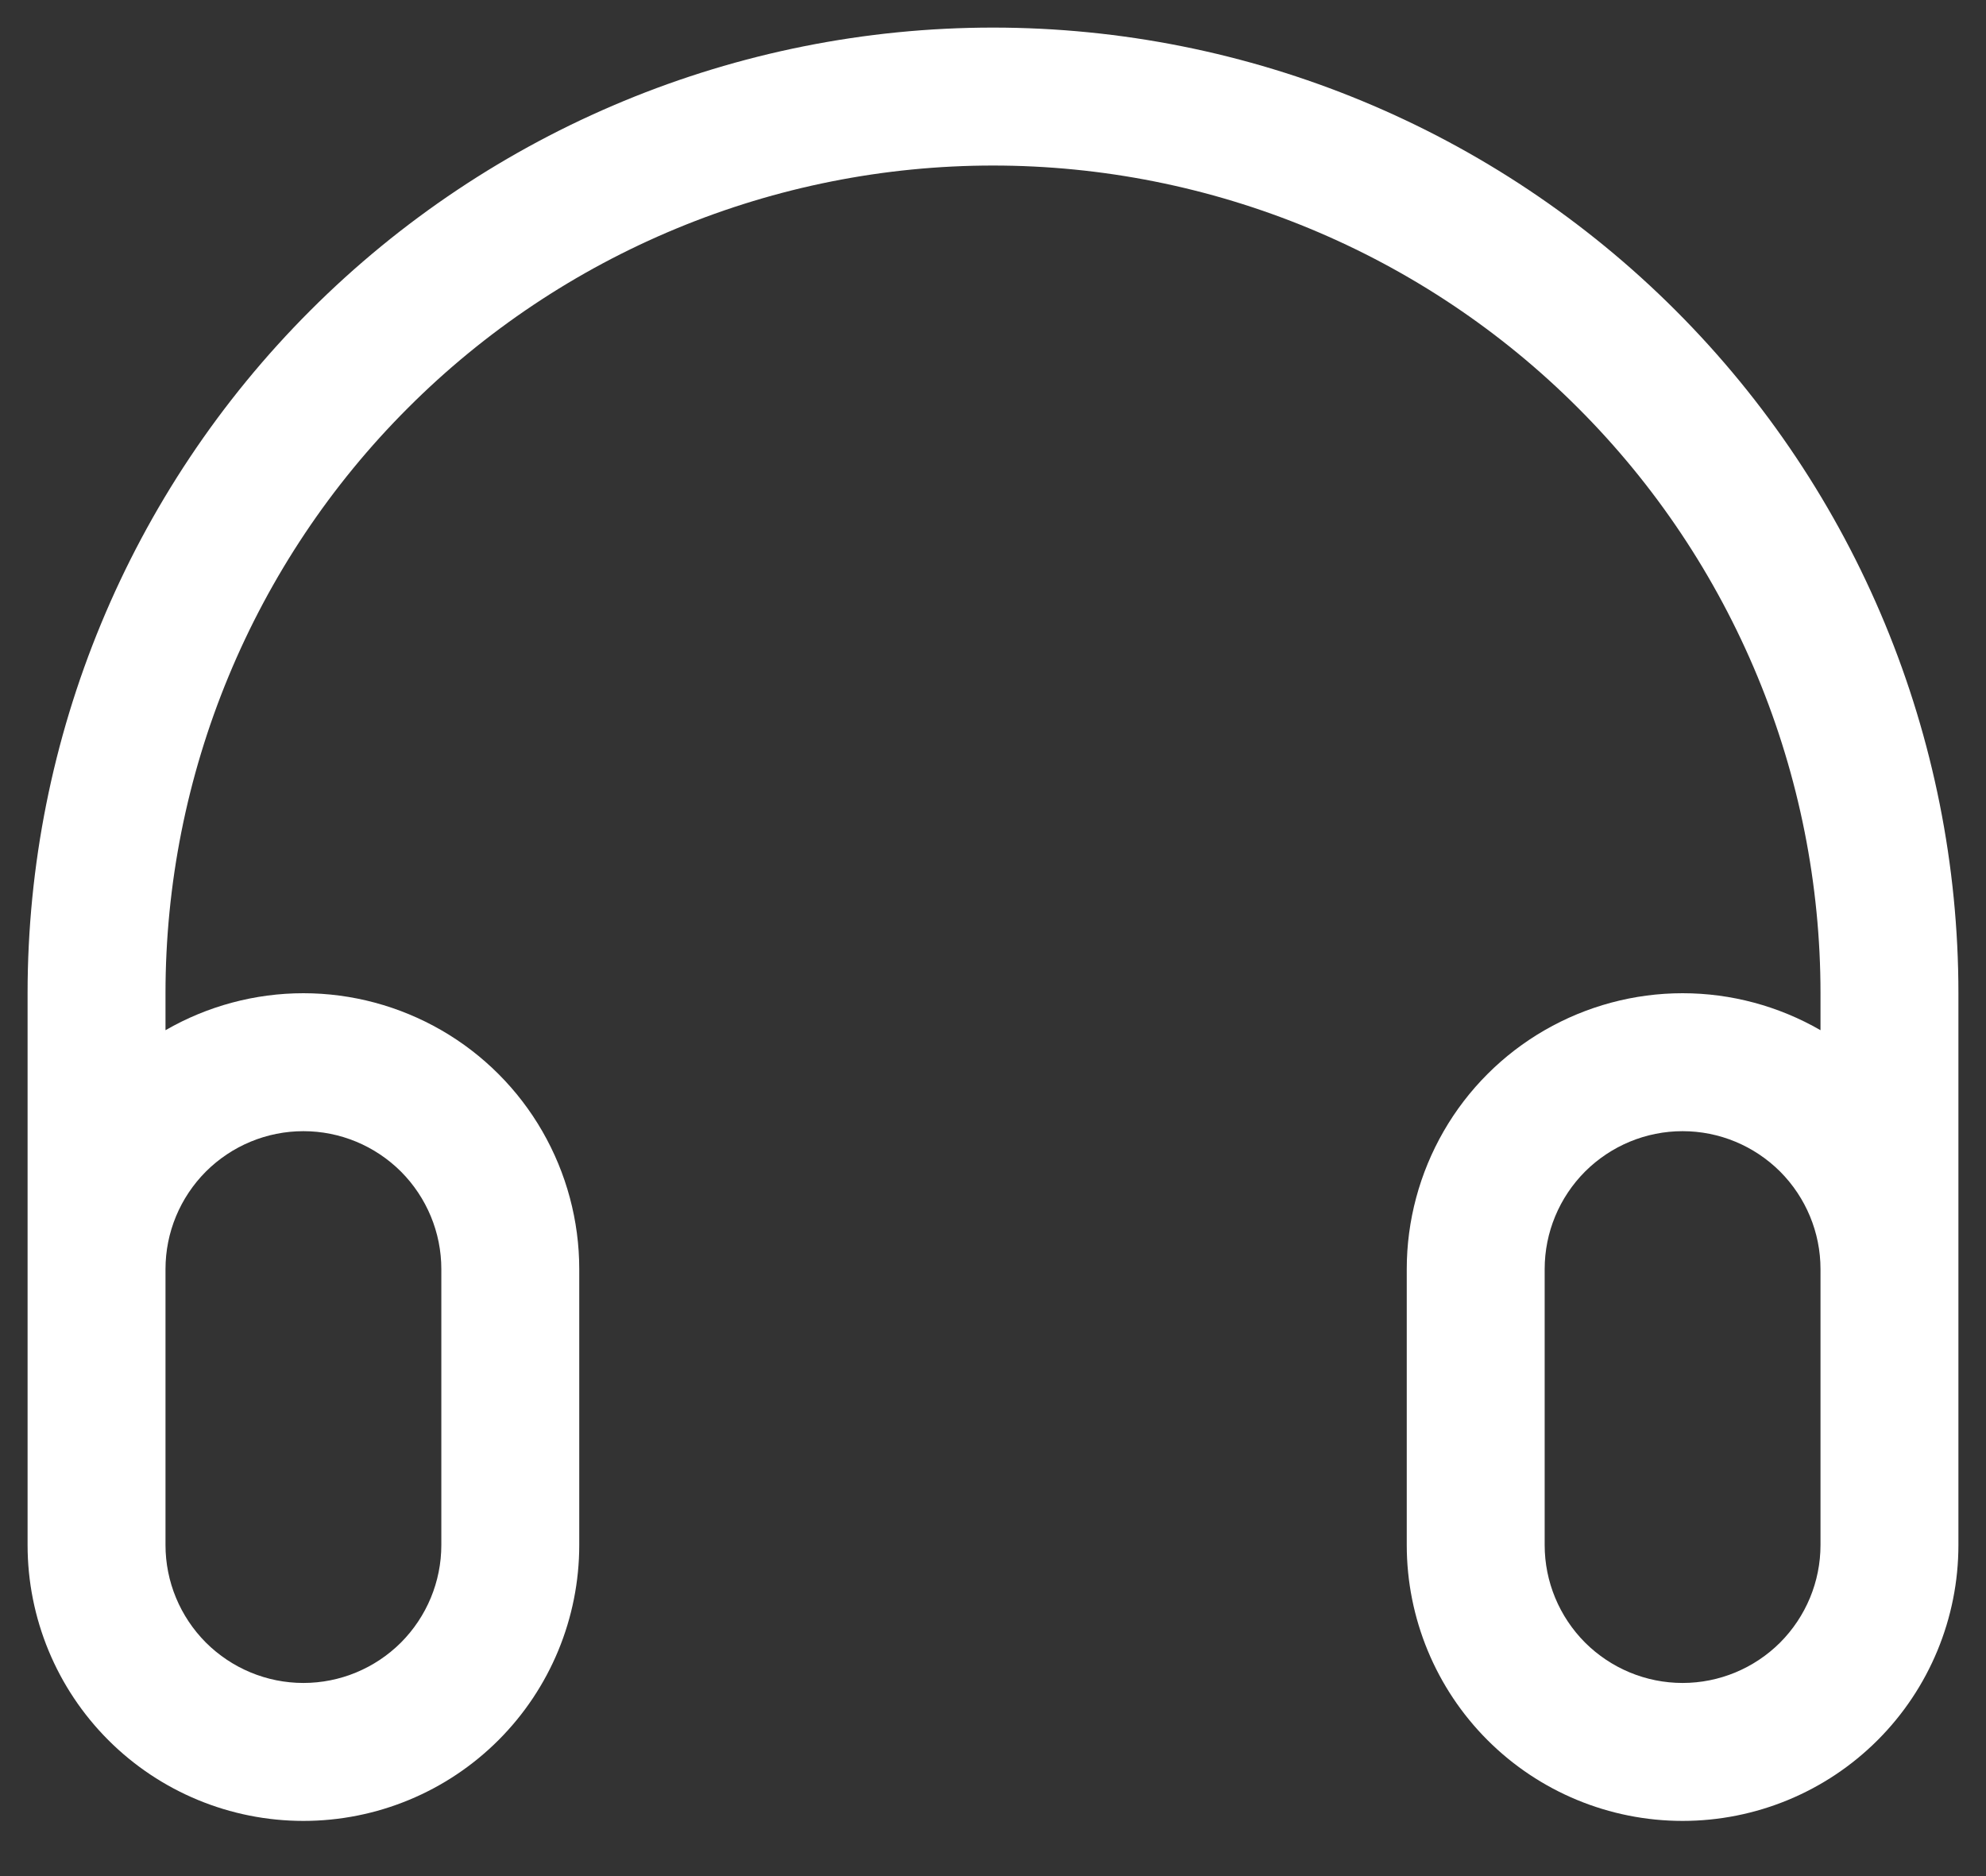 <svg width="18" height="17" viewBox="0 0 18 17" fill="none" xmlns="http://www.w3.org/2000/svg">
<rect x="0" y="0" width="18" height="17" fill="#333333" stroke="none"/>
<path d="M16.5 9.335V9C16.5 8.015 16.306 7.04 15.929 6.13C15.552 5.22 15 4.393 14.303 3.697C13.607 3 12.78 2.448 11.87 2.071C10.96 1.694 9.985 1.5 9 1.5C8.015 1.5 7.04 1.694 6.13 2.071C5.22 2.448 4.393 3 3.697 3.697C3 4.393 2.448 5.22 2.071 6.13C1.694 7.04 1.5 8.015 1.5 9V9.335C1.88 9.116 2.311 9 2.75 9C3.189 9 3.62 9.116 4 9.335C4.38 9.554 4.696 9.87 4.915 10.25C5.134 10.63 5.25 11.061 5.25 11.5V14C5.25 14.663 4.987 15.299 4.518 15.768C4.049 16.237 3.413 16.5 2.75 16.5C2.087 16.5 1.451 16.237 0.982 15.768C0.513 15.299 0.25 14.663 0.25 14V9C0.25 6.679 1.172 4.454 2.813 2.813C4.454 1.172 6.679 0.25 9 0.25C11.321 0.25 13.546 1.172 15.187 2.813C16.828 4.454 17.75 6.679 17.75 9V14C17.75 14.663 17.487 15.299 17.018 15.768C16.549 16.237 15.913 16.5 15.25 16.5C14.587 16.5 13.951 16.237 13.482 15.768C13.013 15.299 12.75 14.663 12.75 14V11.5C12.75 11.061 12.866 10.63 13.085 10.25C13.304 9.87 13.62 9.554 14 9.335C14.38 9.116 14.811 9 15.25 9C15.689 9 16.12 9.116 16.5 9.335ZM16.5 11.5C16.5 11.168 16.368 10.851 16.134 10.616C15.899 10.382 15.582 10.25 15.25 10.25C14.918 10.25 14.601 10.382 14.366 10.616C14.132 10.851 14 11.168 14 11.5V14C14 14.332 14.132 14.649 14.366 14.884C14.601 15.118 14.918 15.25 15.25 15.25C15.582 15.25 15.899 15.118 16.134 14.884C16.368 14.649 16.5 14.332 16.5 14V11.5ZM1.5 11.5V14C1.5 14.332 1.632 14.649 1.866 14.884C2.101 15.118 2.418 15.25 2.75 15.25C3.082 15.25 3.399 15.118 3.634 14.884C3.868 14.649 4 14.332 4 14V11.5C4 11.168 3.868 10.851 3.634 10.616C3.399 10.382 3.082 10.25 2.75 10.25C2.418 10.25 2.101 10.382 1.866 10.616C1.632 10.851 1.5 11.168 1.5 11.5Z" fill="white"/>
</svg>
